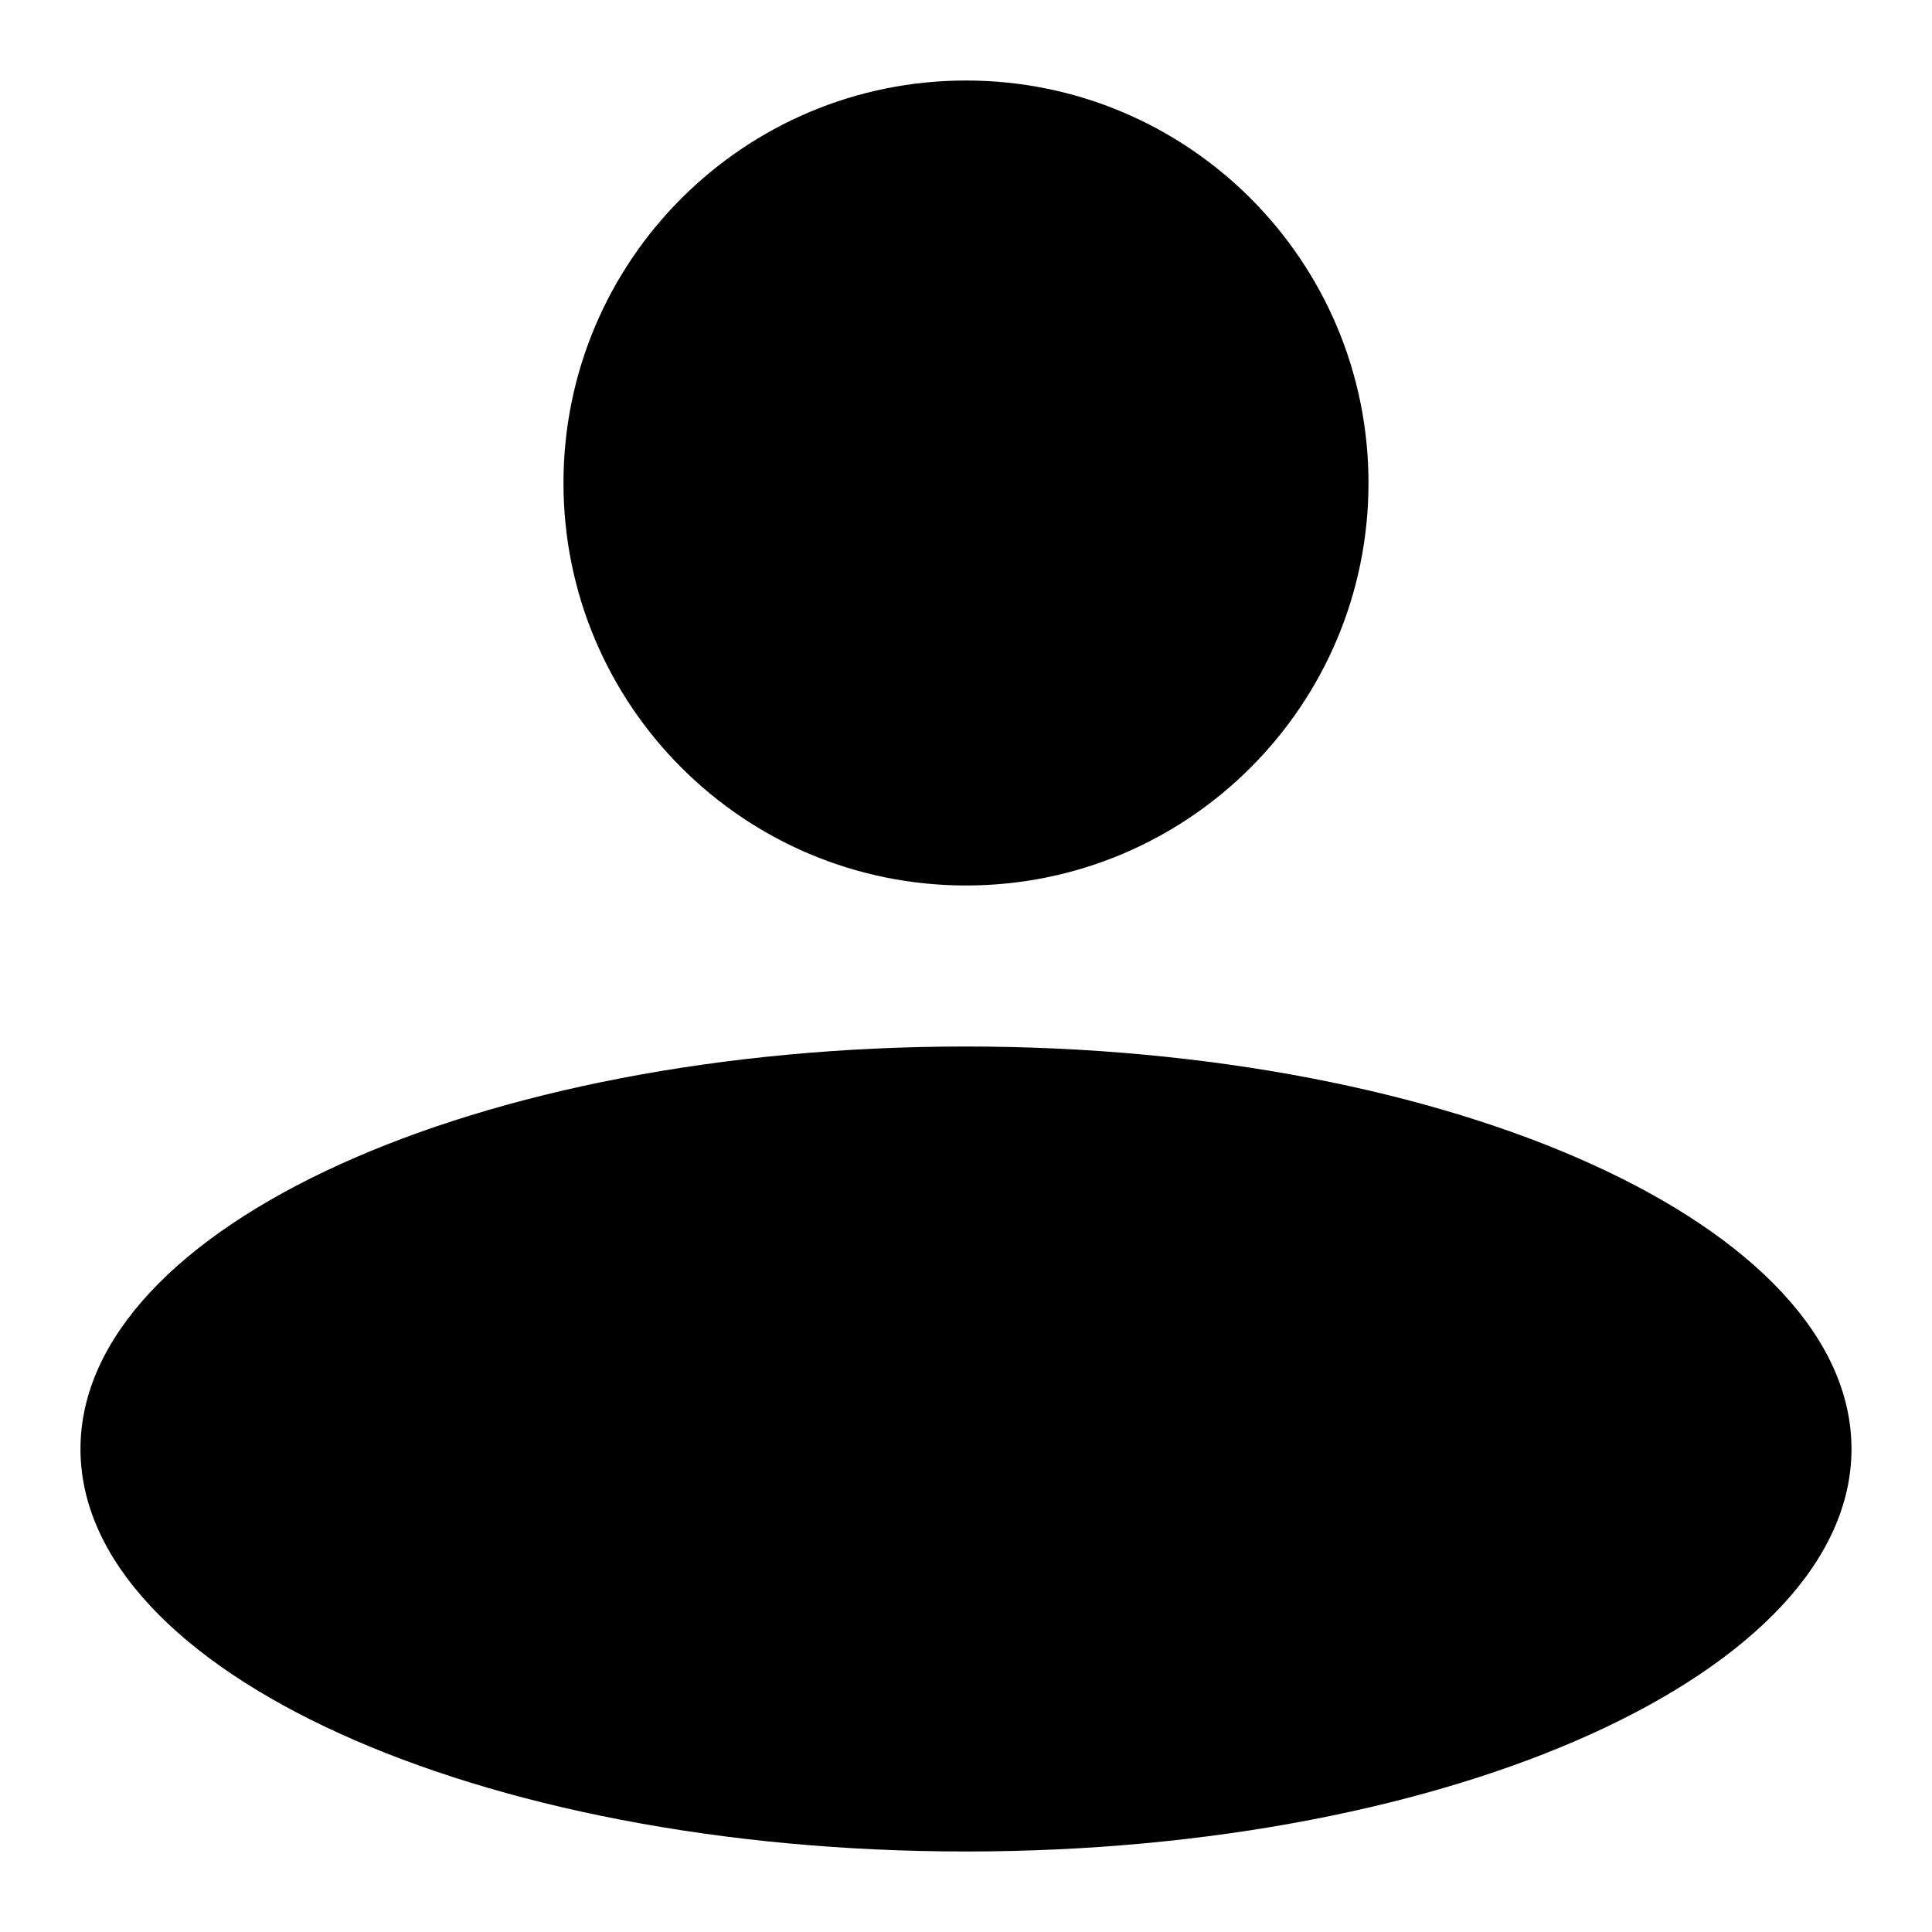 <svg
    xmlns="http://www.w3.org/2000/svg"
    viewBox="0 0 64 64"
    id="vector">
    <path
        id="path"
        d="M 32 29.333 C 39.364 29.333 45.333 23.363 45.333 16 C 45.333 8.636 39.363 2.667 32 2.667 C 24.636 2.667 18.666 8.637 18.666 16 C 18.666 23.364 24.636 29.333 32 29.333 Z"
        fill="#000000"/>
    <path
        id="path_1"
        d="M 32 61.333 C 48.2 61.333 61.333 55.363 61.333 48 C 61.333 40.636 48.2 34.667 32 34.667 C 15.8 34.667 2.666 40.637 2.666 48 C 2.666 55.364 15.8 61.333 32 61.333 Z"
        fill="#000000"/>
</svg>

